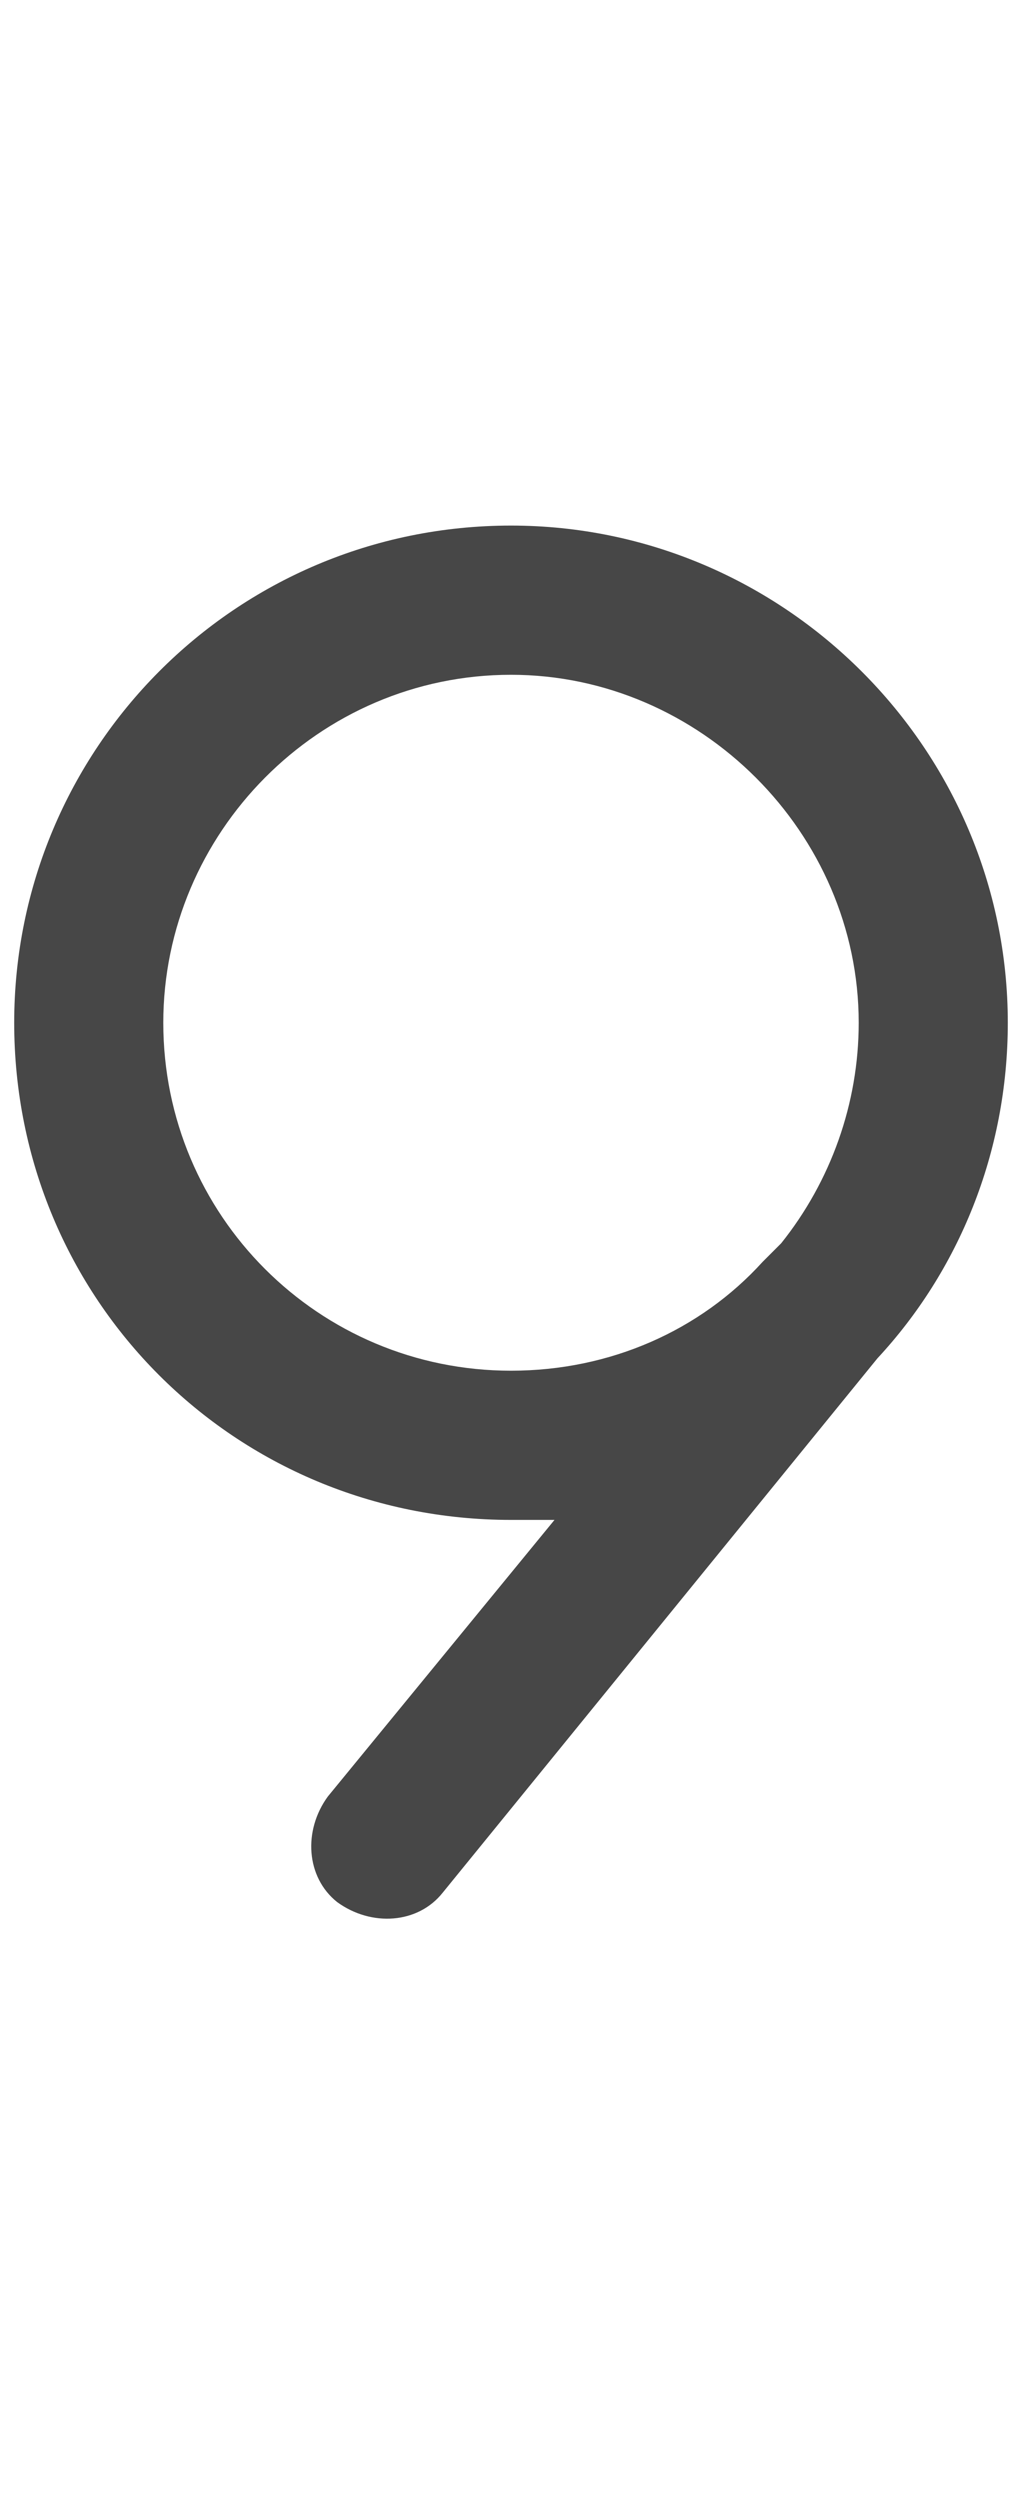 <svg width="9" height="22" viewBox="0 0 9 22" fill="none" xmlns="http://www.w3.org/2000/svg">
<g id="label-paired / sm / nine-sm / bold" clip-path="url(#clip0_2556_12493)">
<path id="icon" d="M1.438 9C1.438 10.695 2.805 12.062 4.5 12.062C5.375 12.062 6.168 11.707 6.715 11.105L6.879 10.941C7.316 10.395 7.562 9.711 7.562 9C7.562 7.332 6.168 5.938 4.5 5.938C2.805 5.938 1.438 7.332 1.438 9ZM4.883 13.375C4.746 13.375 4.609 13.375 4.5 13.375C2.066 13.375 0.125 11.434 0.125 9C0.125 6.594 2.066 4.625 4.5 4.625C6.906 4.625 8.875 6.594 8.875 9C8.875 10.148 8.438 11.188 7.727 11.953L3.898 16.656C3.68 16.93 3.27 16.957 2.969 16.738C2.695 16.52 2.668 16.109 2.887 15.809L4.883 13.375Z" fill="black" fill-opacity="0.72"/>
</g>
<defs>
<clipPath id="clip0_2556_12493">
<rect width="9" height="22" fill="white"/>
</clipPath>
</defs>
</svg>

